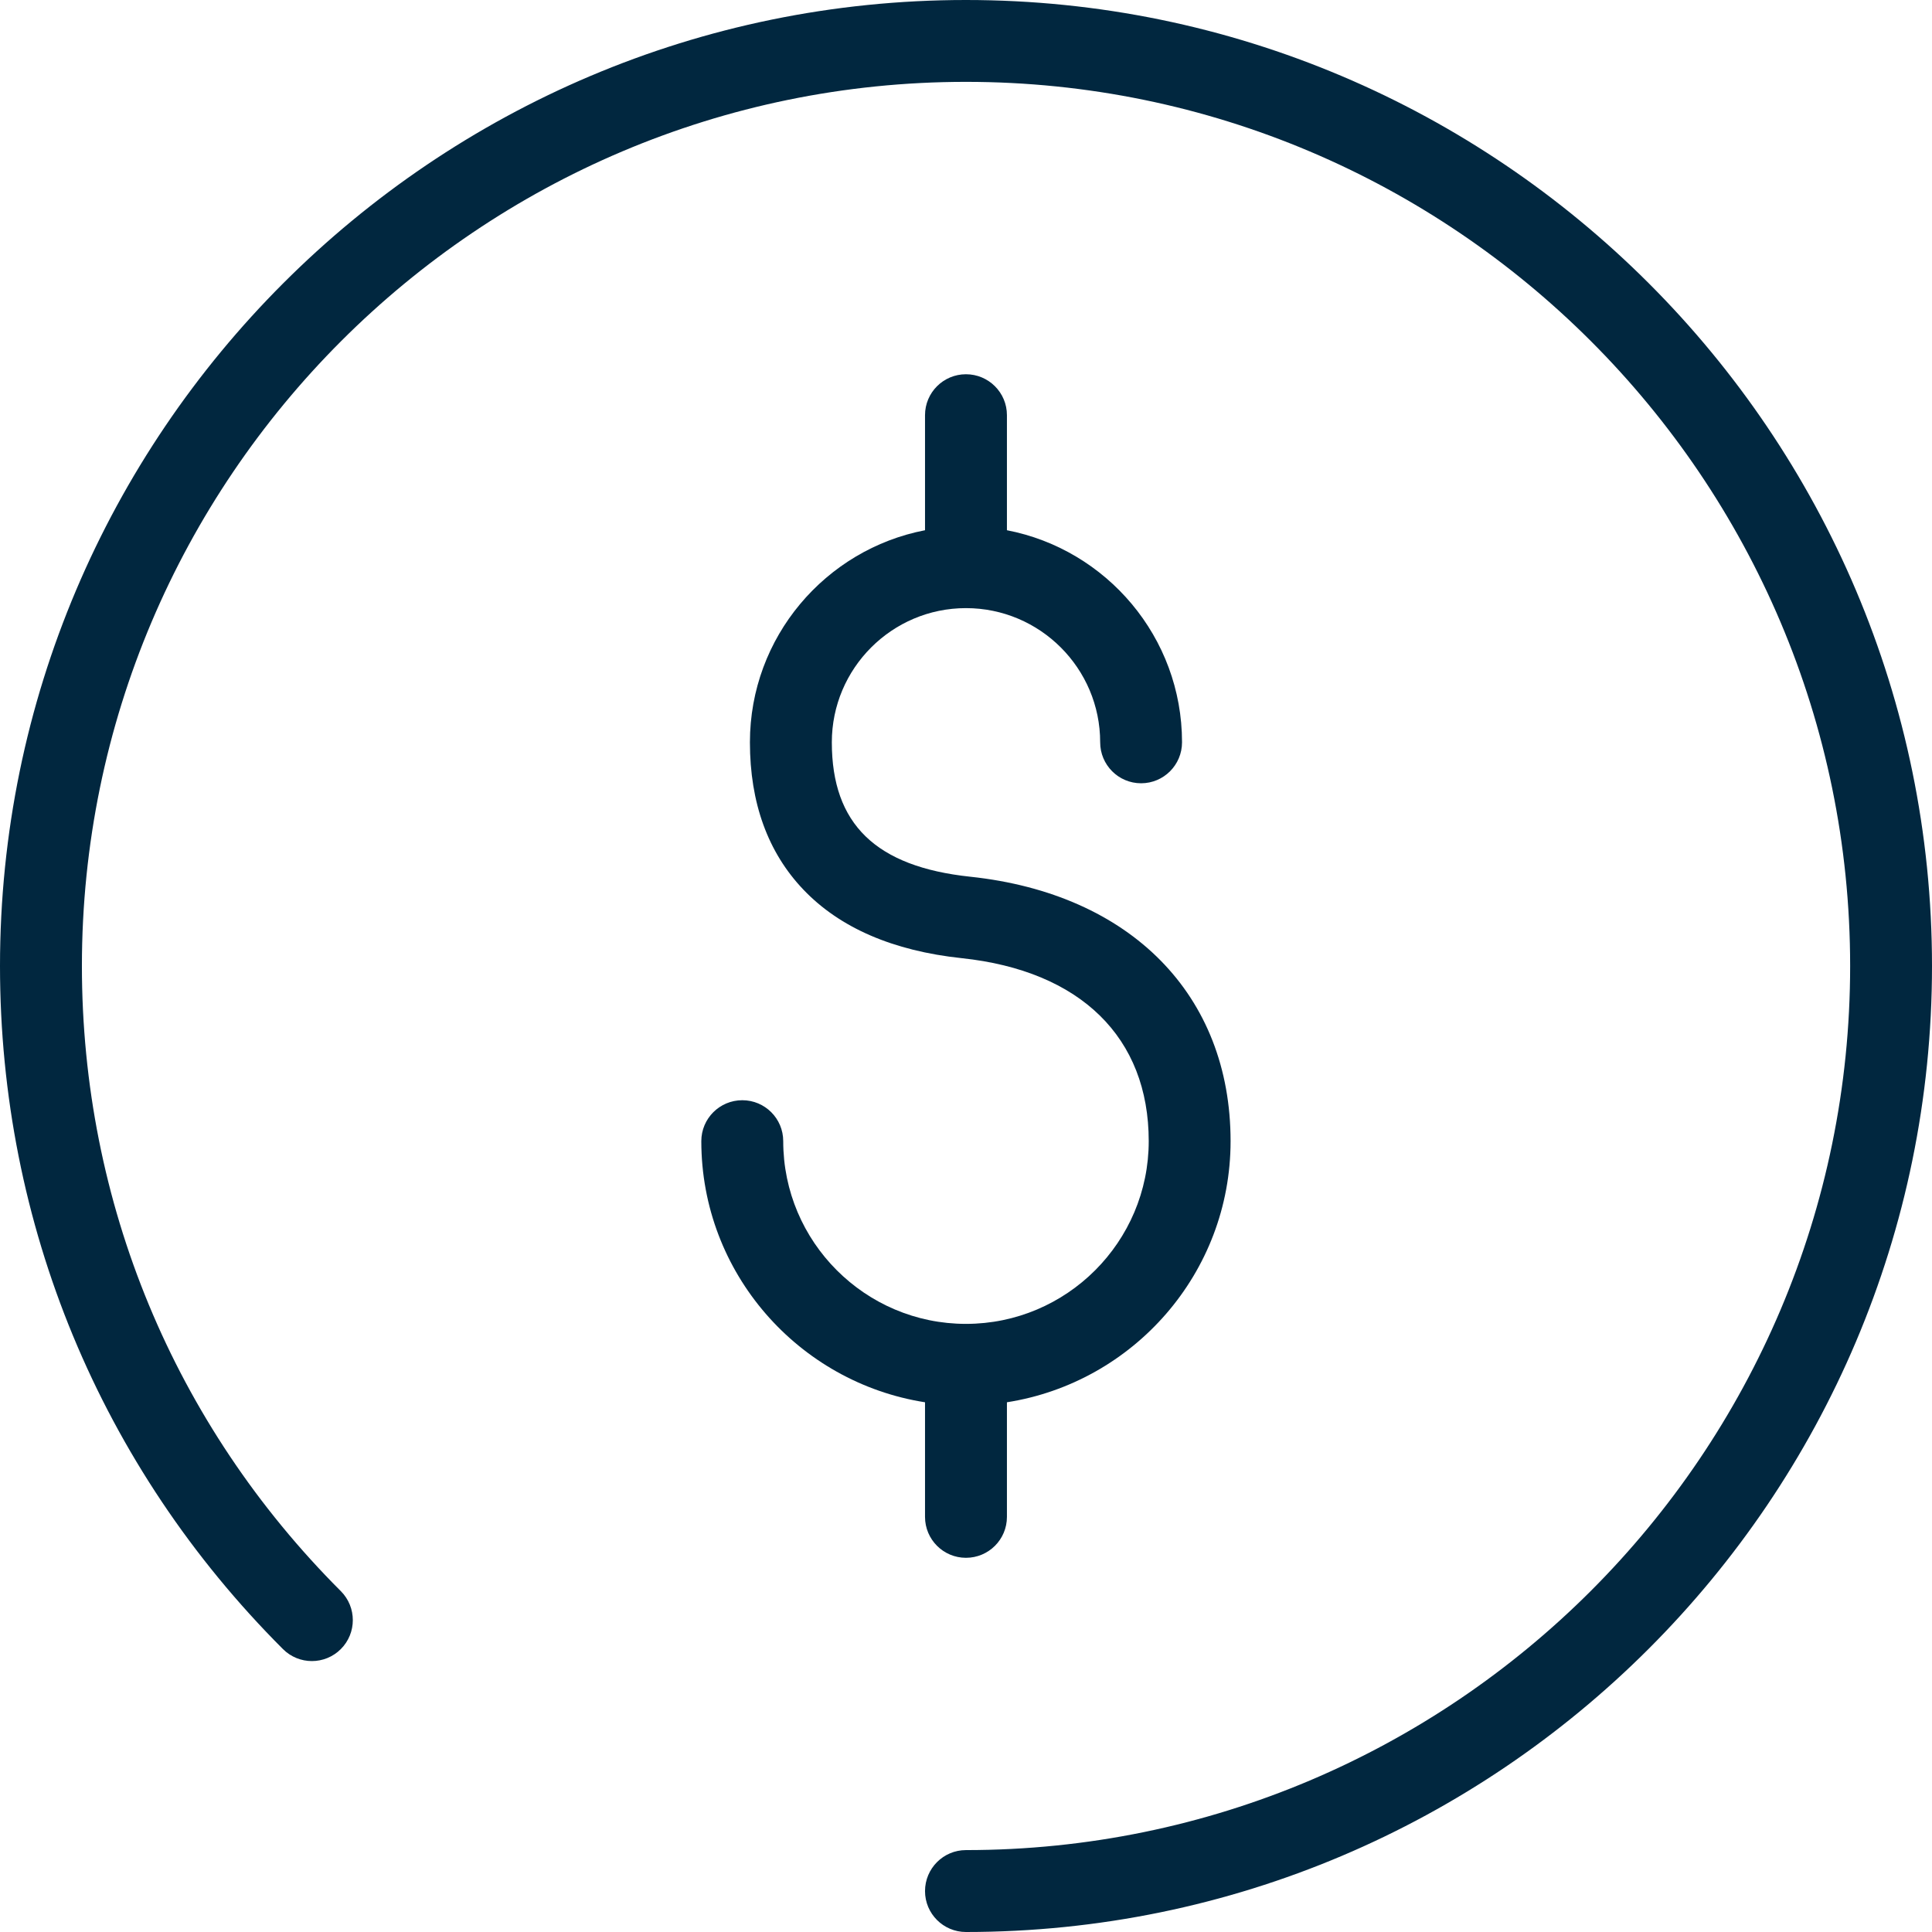 <?xml version="1.0" encoding="UTF-8"?>
<svg width="38px" height="38px" viewBox="0 0 38 38" version="1.1" xmlns="http://www.w3.org/2000/svg" xmlns:xlink="http://www.w3.org/1999/xlink">
    <!-- Generator: Sketch 49 (51002) - http://www.bohemiancoding.com/sketch -->
    <title>noun_1002145_cc</title>
    <desc>Created with Sketch.</desc>
    <defs></defs>
    <g id="Page-1" stroke="none" stroke-width="1" fill="none" fill-rule="evenodd">
        <g id="Sunnah-Master's-Degree--Overview" transform="translate(-1113, -835)" fill="#01273F" fill-rule="nonzero">
            <g id="Group-9" transform="translate(1113, 835)">
                <g id="noun_1002145_cc">
                    <g id="Group">
                        <path d="M18.999,0 C8.523,0 0,8.523 0,19 C0,24.075 1.976,28.846 5.565,32.435 C5.88,32.75 6.389,32.75 6.704,32.435 C7.018,32.121 7.018,31.611 6.704,31.296 C3.419,28.012 1.611,23.645 1.611,19 C1.611,9.411 9.412,1.61 18.999,1.61 C28.589,1.61 36.39,9.411 36.39,19 C36.39,28.589 28.589,36.389 18.999,36.389 C18.555,36.389 18.194,36.75 18.194,37.196 C18.194,37.64 18.555,38 18.999,38 C29.477,38 38,29.477 38,19 C38,8.523 29.477,0 18.999,0 Z" id="Shape"></path>
                        <path d="M18.194,29.835 C18.194,30.28 18.555,30.64 18.999,30.64 C19.445,30.64 19.805,30.28 19.805,29.835 L19.805,27.581 C22.293,27.191 24.204,25.04 24.204,22.445 C24.204,19.572 22.243,17.58 19.084,17.244 C17.226,17.047 16.361,16.207 16.361,14.6 C16.361,13.145 17.544,11.961 18.999,11.961 C20.455,11.961 21.639,13.145 21.639,14.6 C21.639,15.045 21.999,15.406 22.444,15.406 C22.889,15.406 23.249,15.045 23.249,14.6 C23.249,12.533 21.764,10.807 19.805,10.429 L19.805,8.166 C19.805,7.721 19.444,7.361 18.999,7.361 C18.555,7.361 18.194,7.721 18.194,8.166 L18.194,10.429 C16.235,10.807 14.75,12.532 14.75,14.6 C14.75,15.79 15.103,16.764 15.8,17.496 C16.516,18.248 17.564,18.702 18.915,18.846 C21.253,19.093 22.594,20.406 22.594,22.445 C22.594,24.426 20.982,26.039 18.999,26.039 C17.018,26.039 15.405,24.426 15.405,22.445 C15.405,22 15.045,21.64 14.6,21.64 C14.155,21.64 13.794,22 13.794,22.445 C13.794,25.04 15.707,27.192 18.194,27.581 L18.194,29.835 Z" id="Shape"></path>
                    </g>
                </g>
            </g>
        </g>
    </g>
</svg>